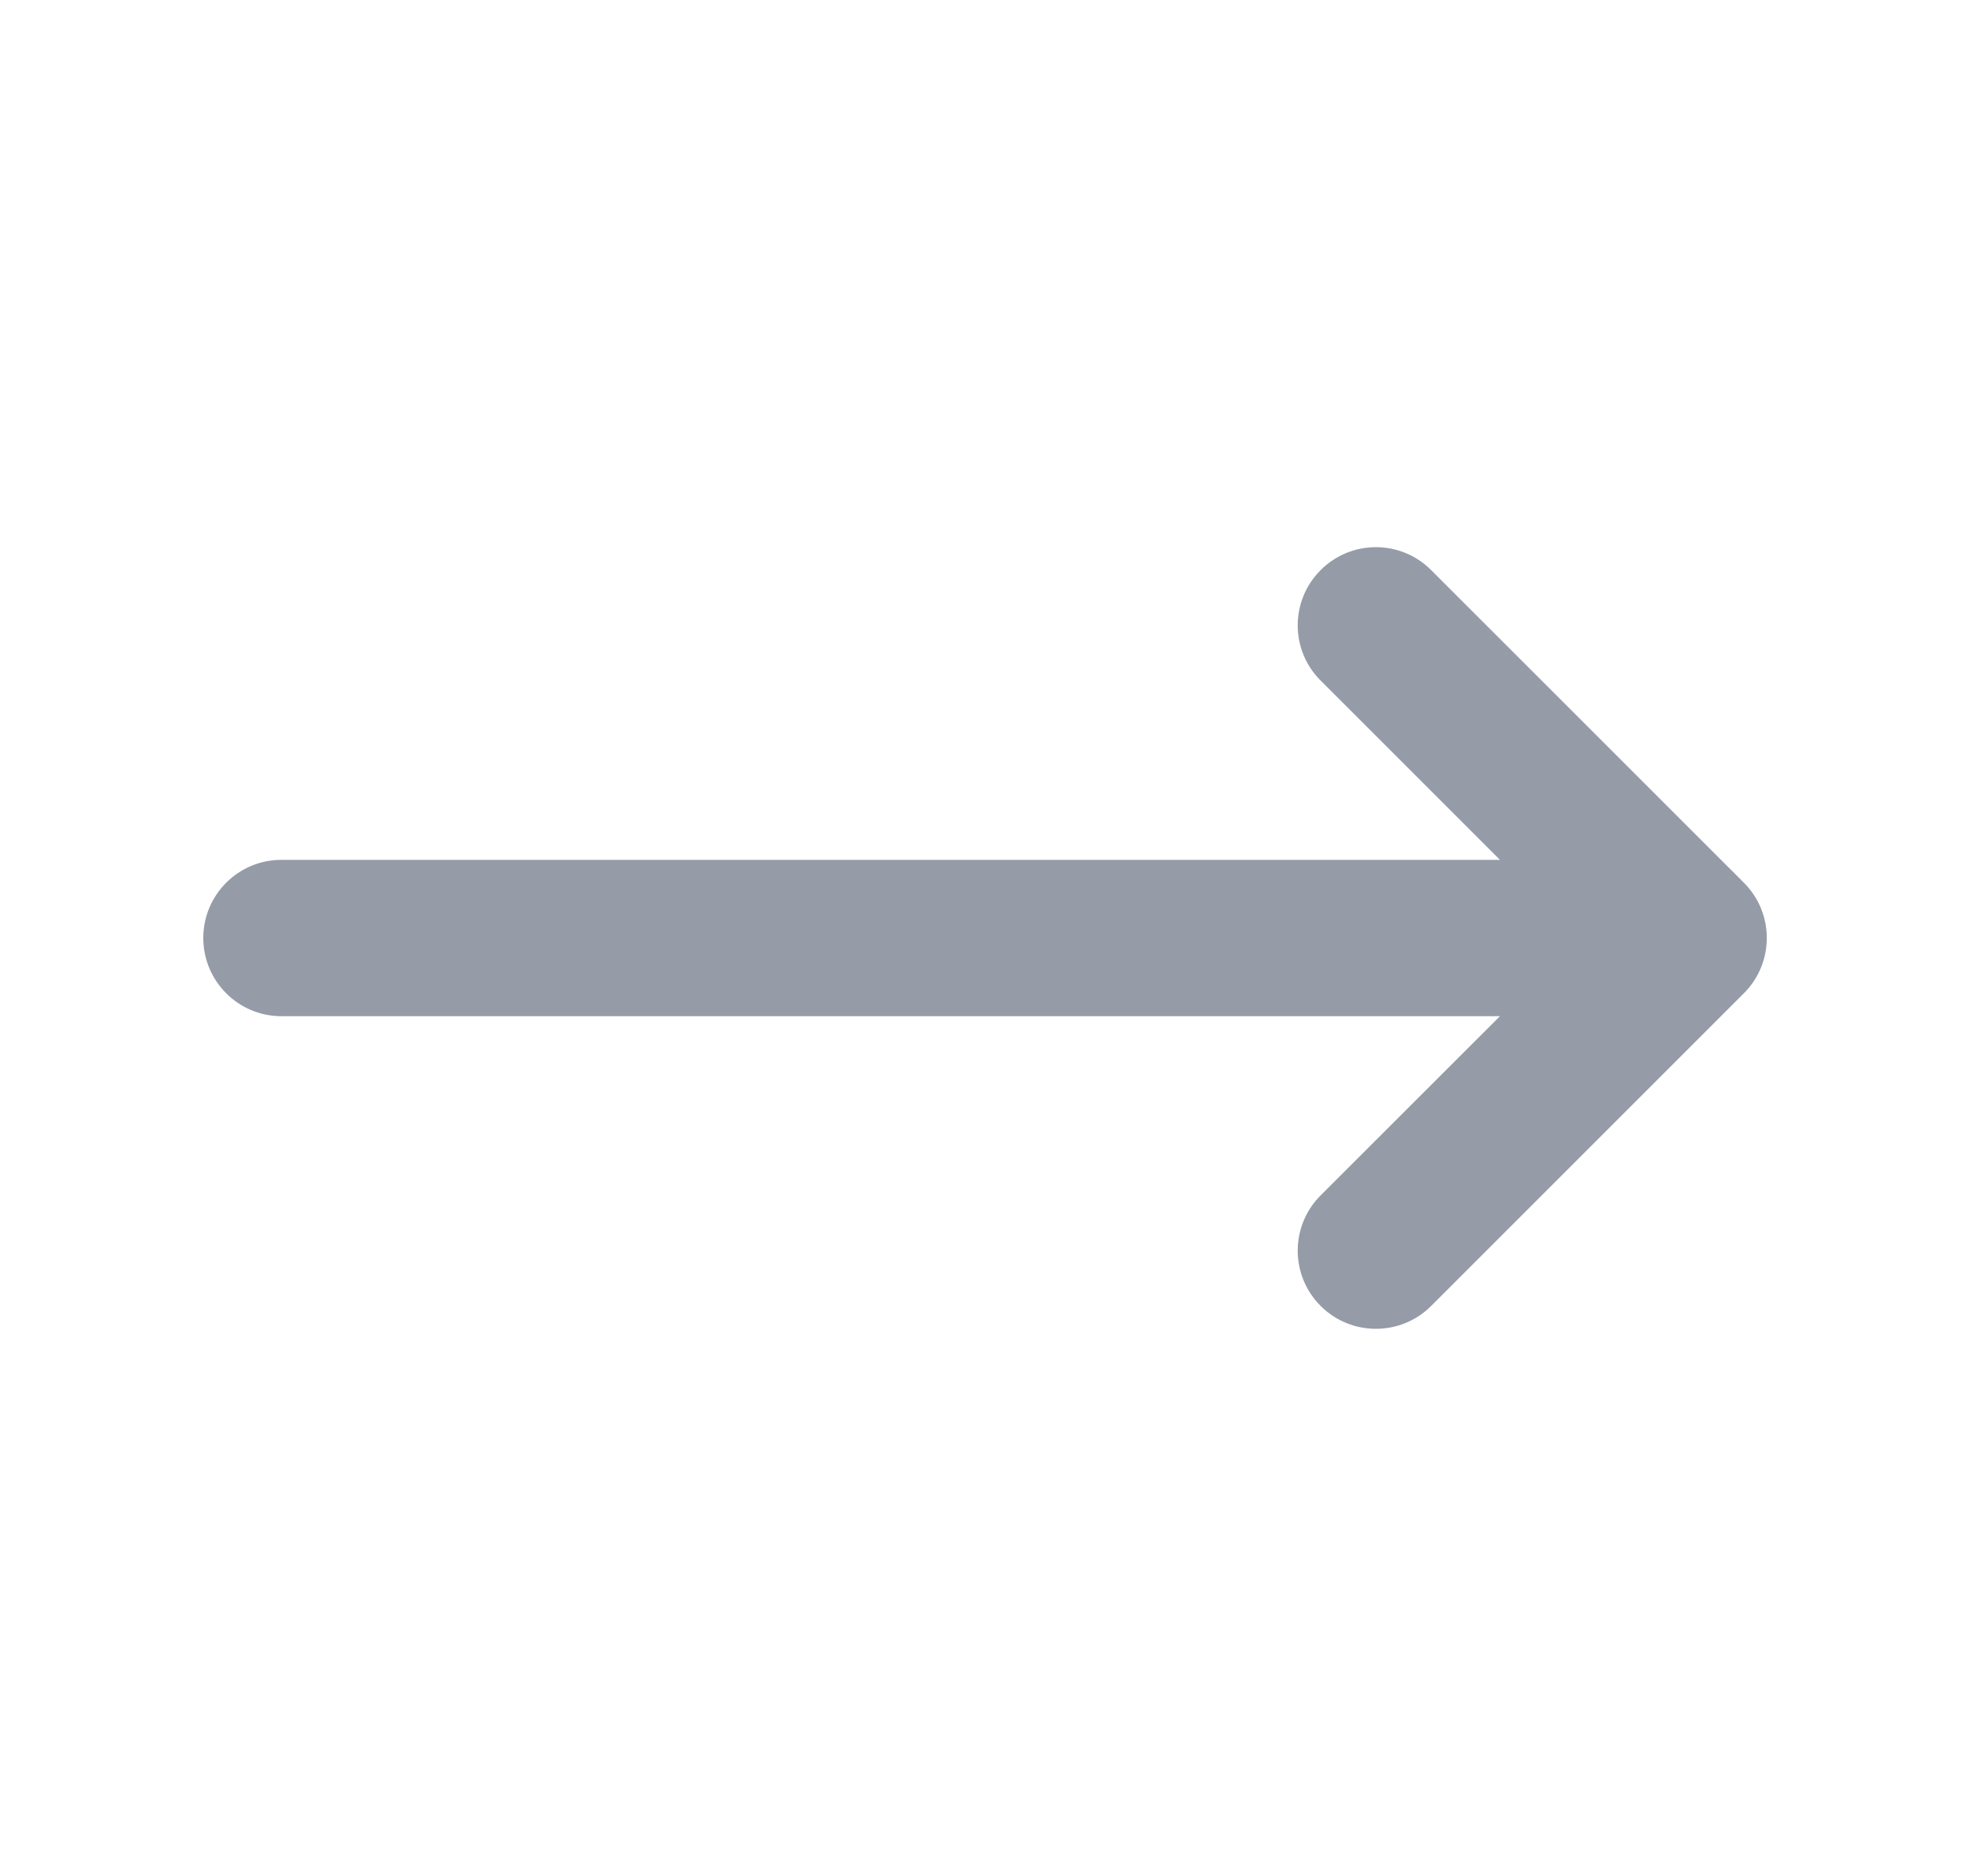 <svg width="21" height="20" viewBox="0 0 21 20" fill="none" xmlns="http://www.w3.org/2000/svg">
<path d="M18.59 10.589C18.915 10.264 18.915 9.736 18.59 9.411L15.256 6.078C14.931 5.752 14.403 5.752 14.078 6.078C13.752 6.403 13.752 6.931 14.078 7.256L15.989 9.167L3 9.167C2.54 9.167 2.167 9.54 2.167 10C2.167 10.46 2.54 10.834 3 10.834L15.989 10.834L14.078 12.744C13.752 13.07 13.752 13.597 14.078 13.923C14.403 14.248 14.931 14.248 15.256 13.923L18.59 10.589Z" fill="#969BA8"/>
</svg>

